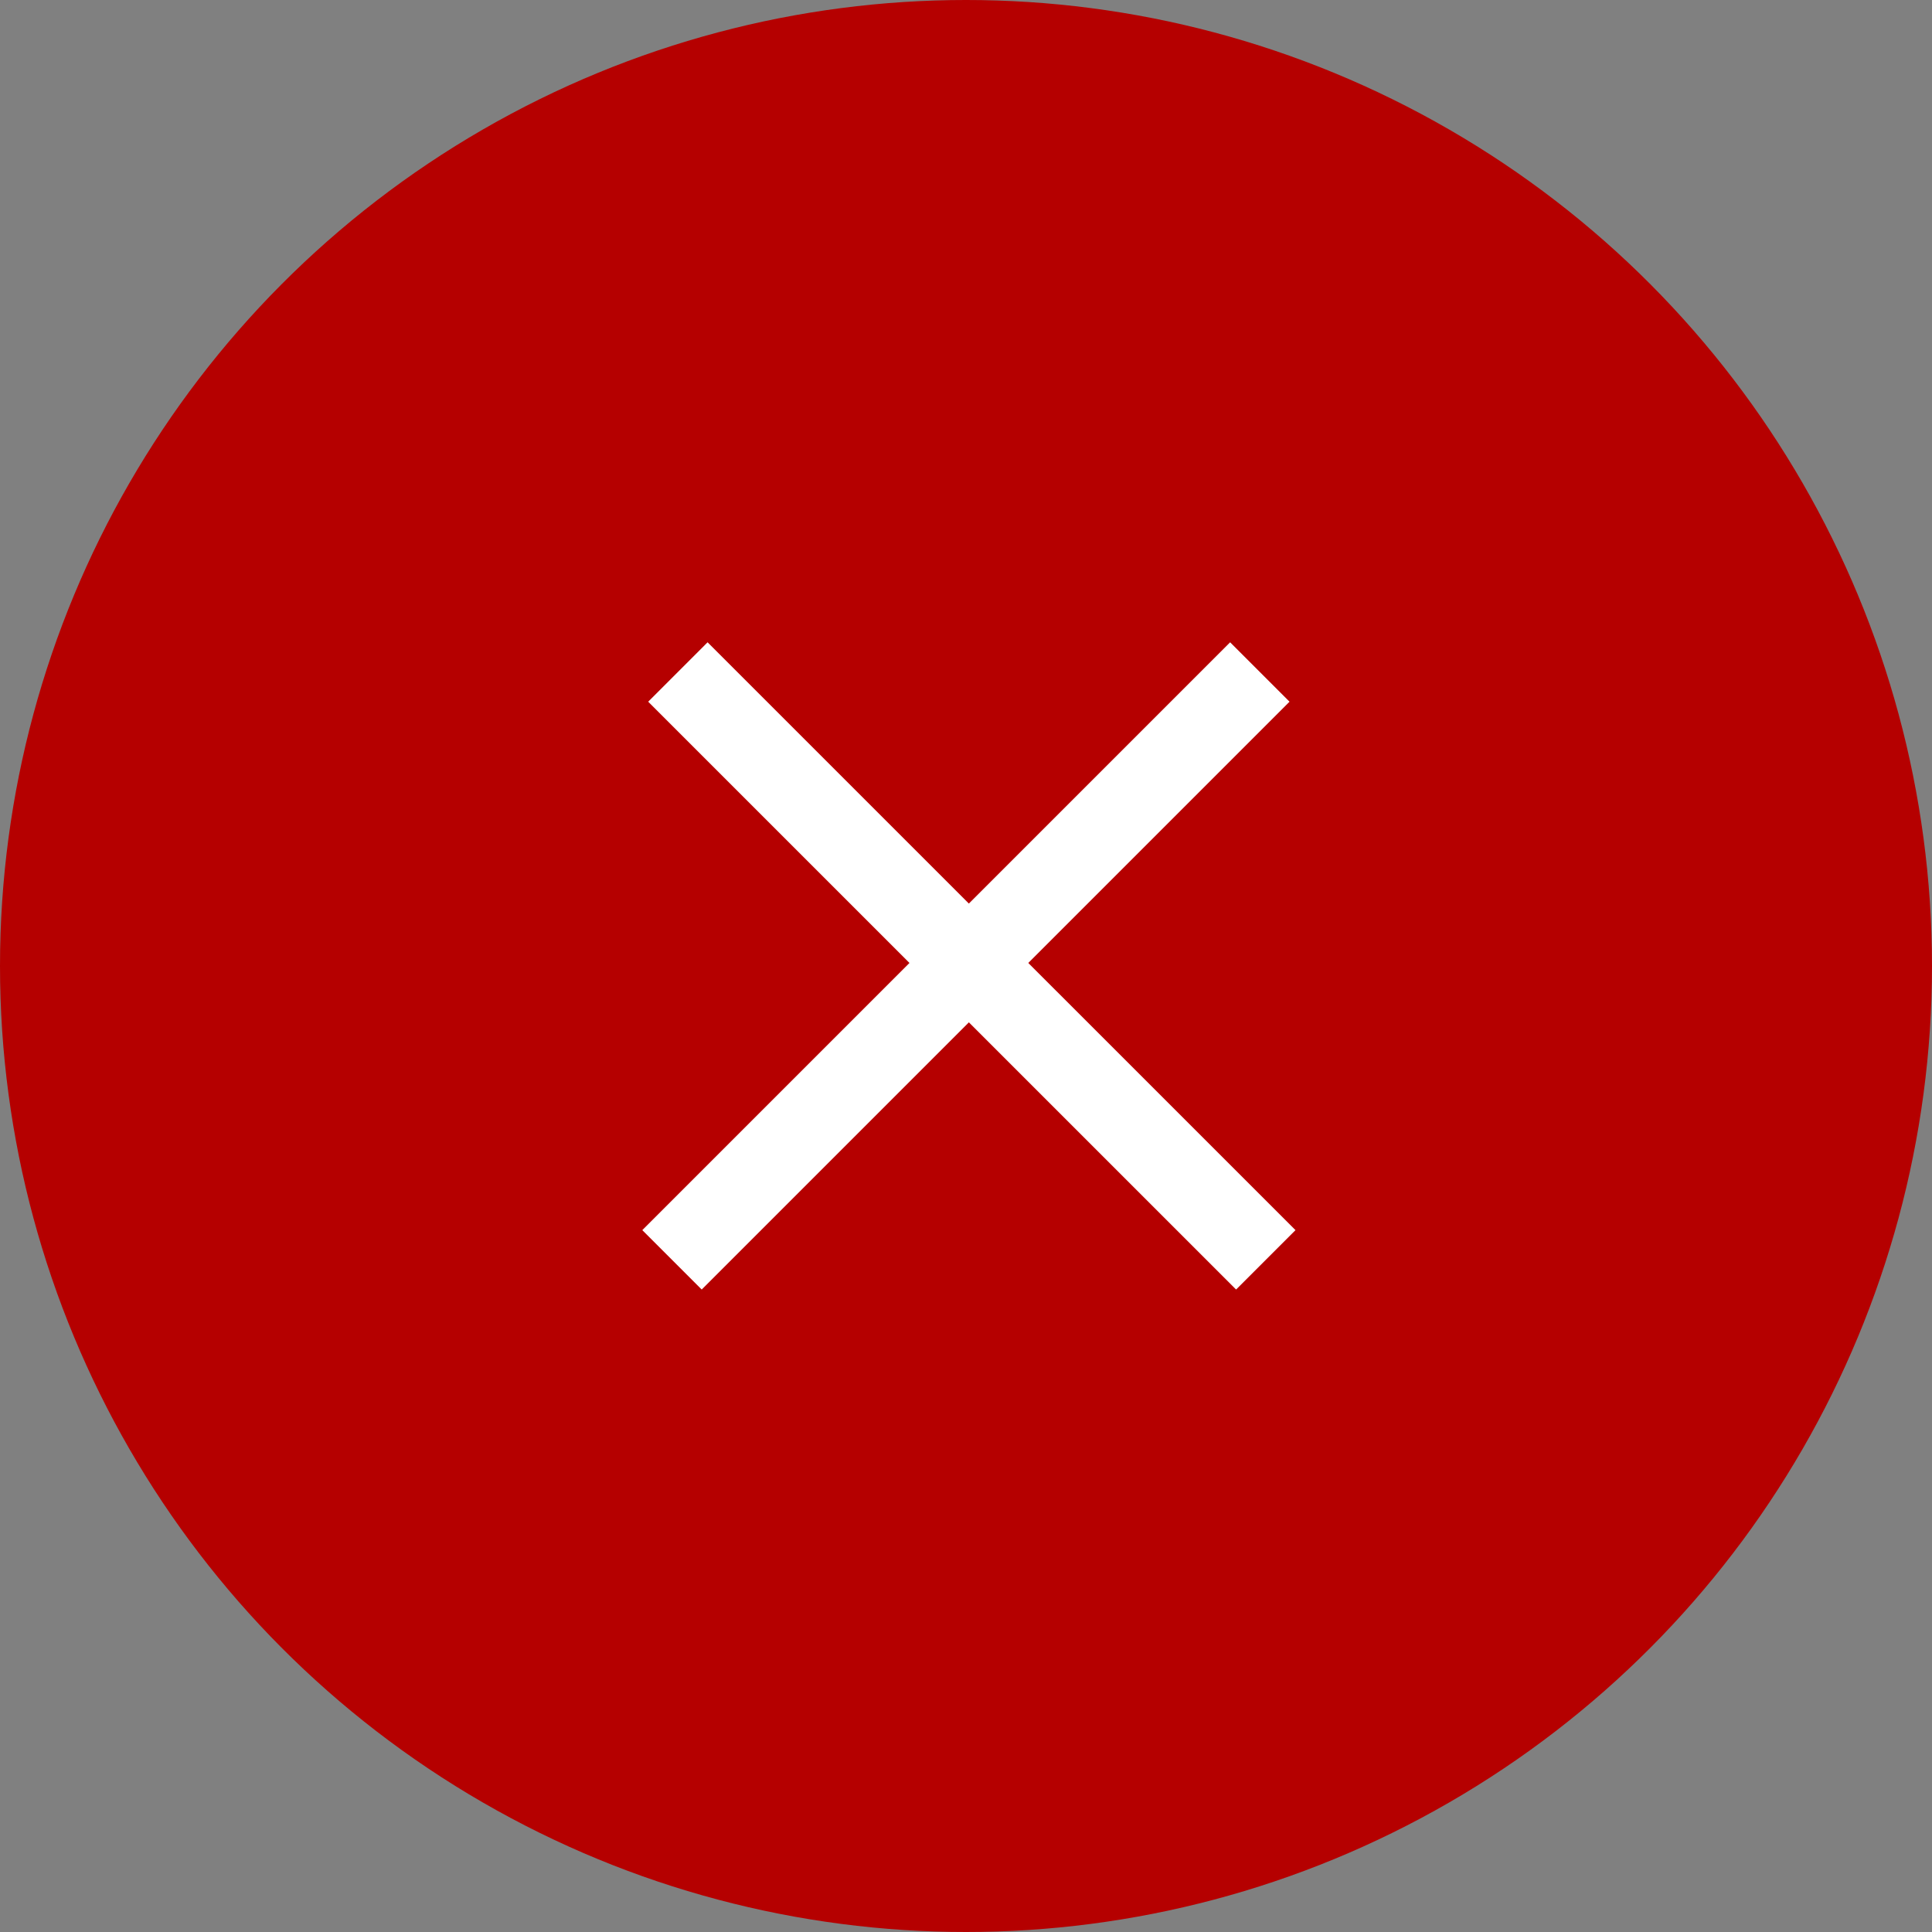<svg width="23" height="23" viewBox="0 0 23 23" fill="none" xmlns="http://www.w3.org/2000/svg">
<rect x="0" y="0" width="23" height="23" fill="#808080" stroke="none"/>
<circle cx="11.5" cy="11.5" r="11.5" fill="#B50000"/>
<path d="M14.998 8L8 14.998" stroke="white" strokeWidth="2" strokeLinecap="round"/>
<path d="M8.07 8L15.069 14.998" stroke="white" strokeWidth="2" strokeLinecap="round"/>
</svg>
